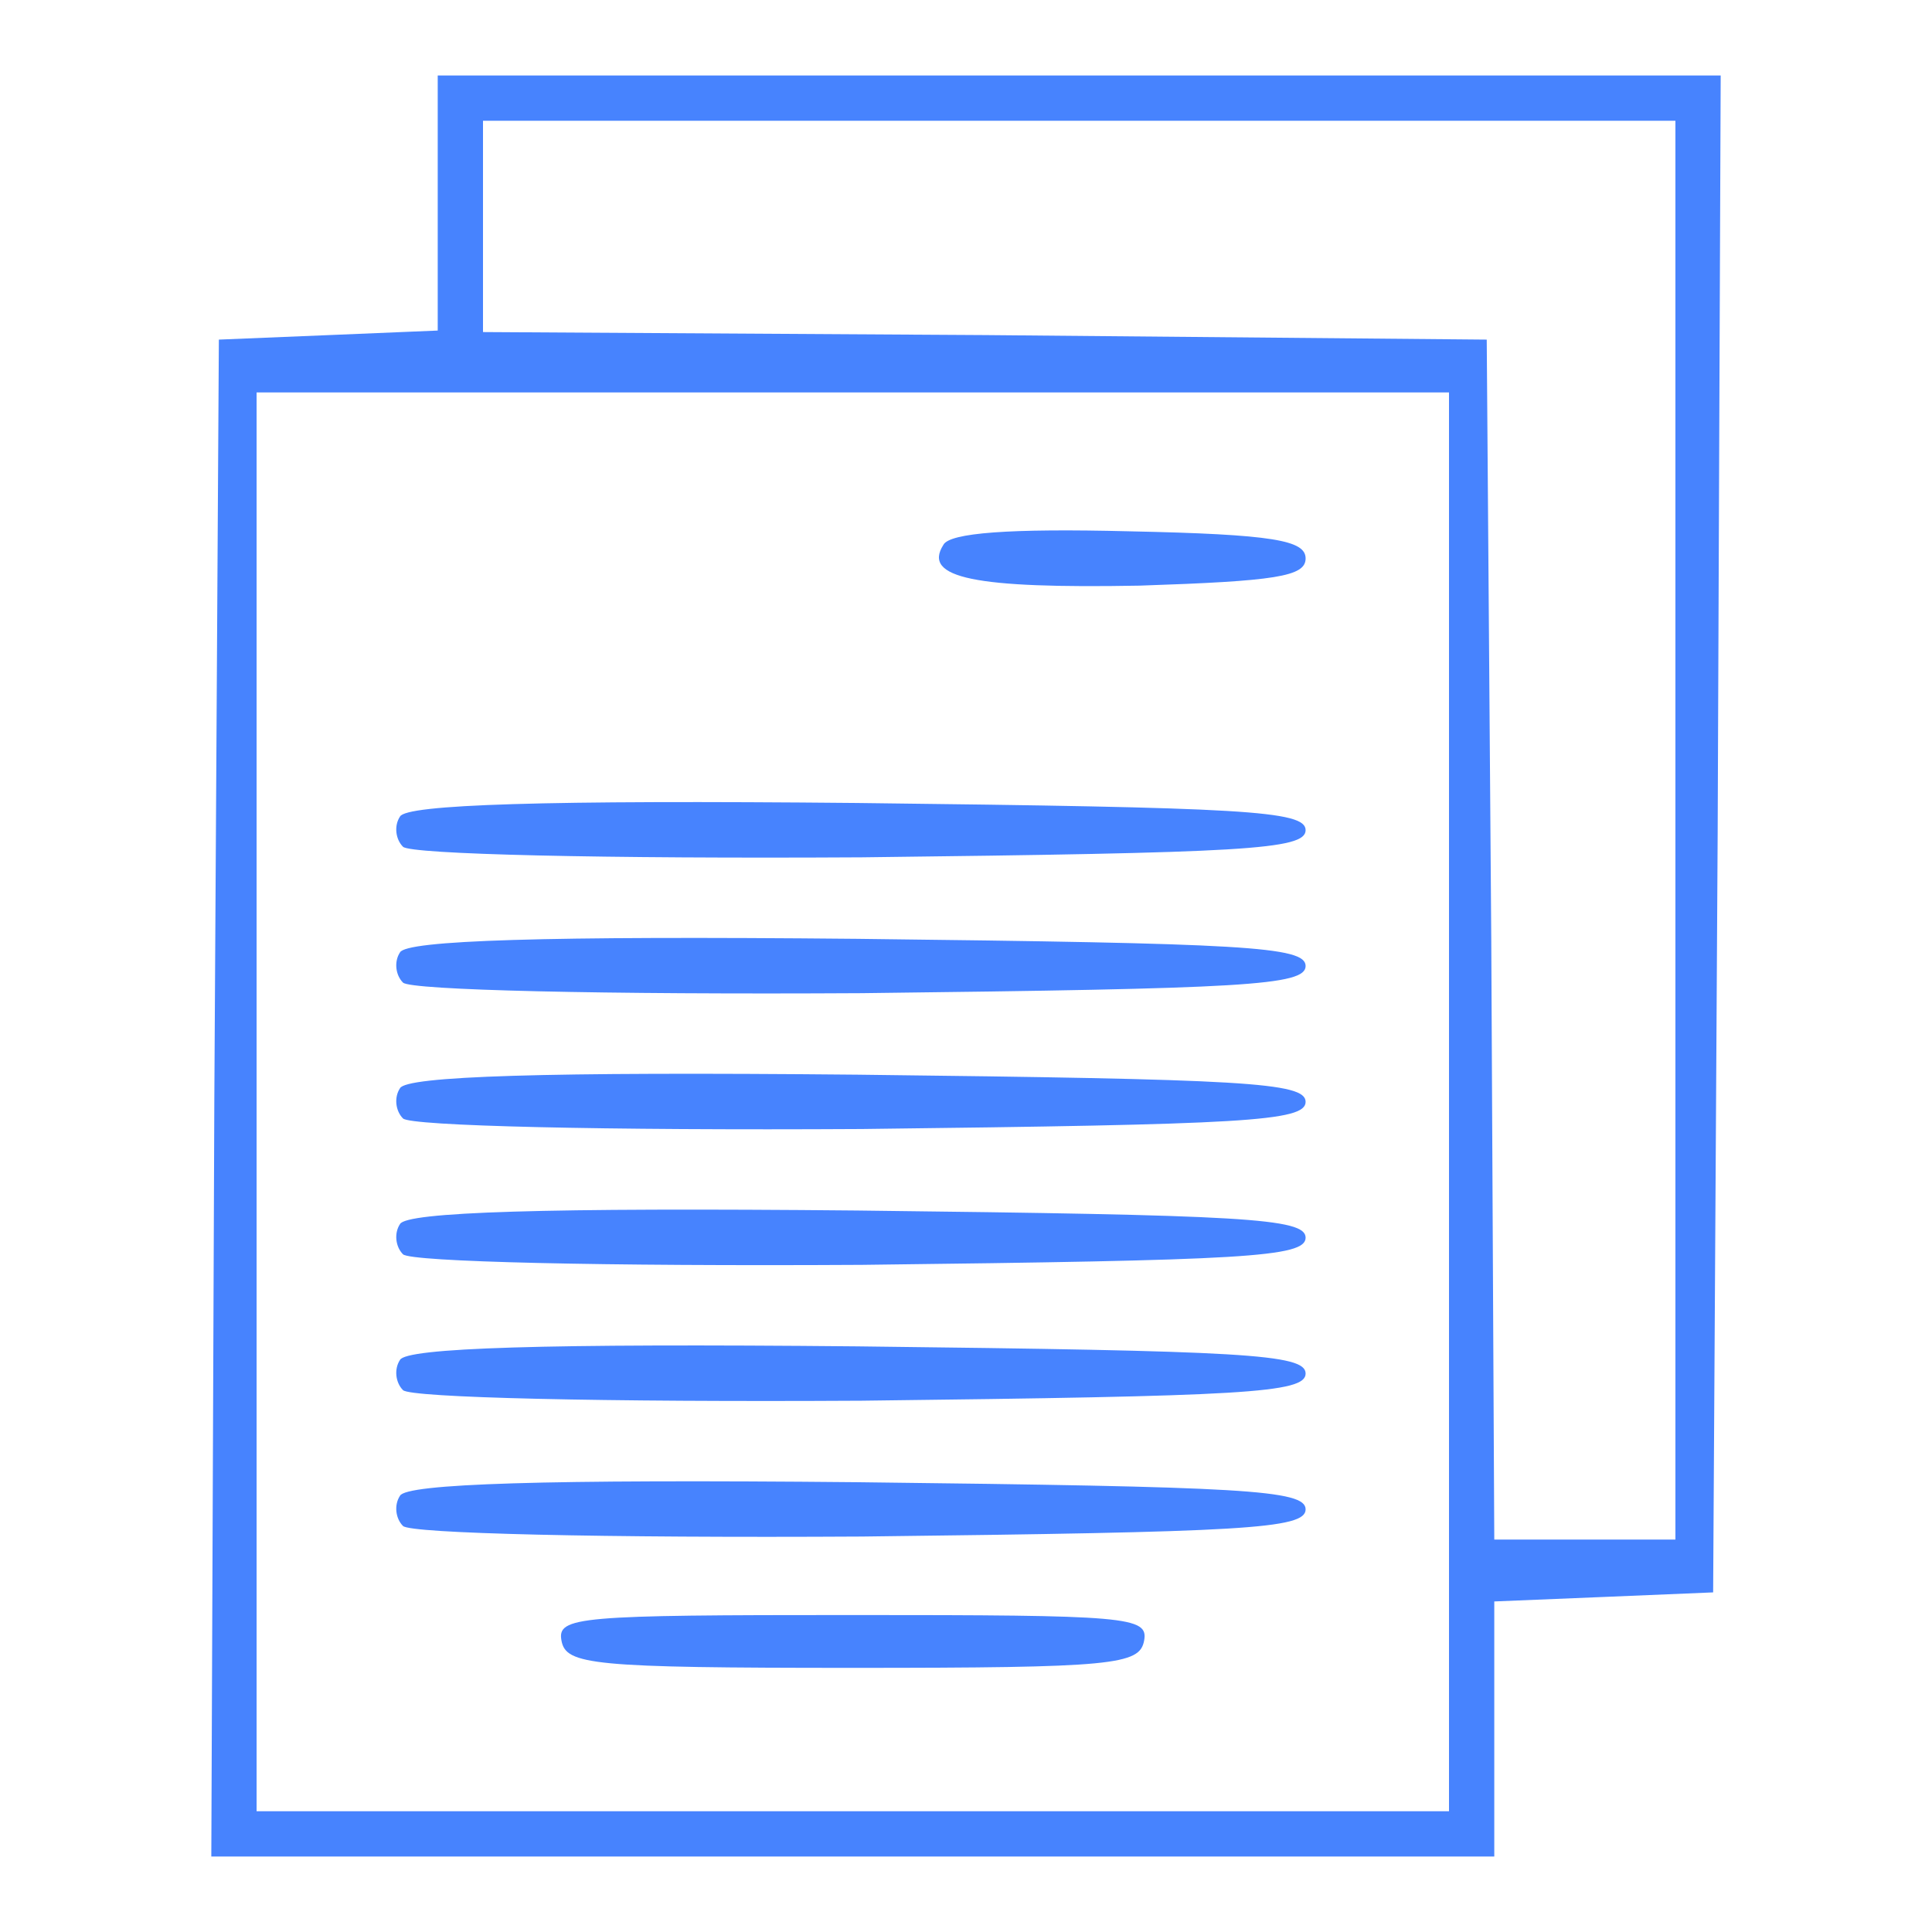 <?xml version="1.0" standalone="no"?>
<!DOCTYPE svg PUBLIC "-//W3C//DTD SVG 20010904//EN"
 "http://www.w3.org/TR/2001/REC-SVG-20010904/DTD/svg10.dtd">
<svg version="1.0" xmlns="http://www.w3.org/2000/svg"
 width="128pt" height="128pt" viewBox="0 0 128 128"
 preserveAspectRatio="xMidYMid meet">

<g transform="translate(0,128) scale(0.1,-0.1)"
fill="#4783FE" stroke="none">
<path d="M290 1145 l0 -84 -72 -3 -73 -3 -3 -503 -2 -502 425 0 425 0 0 85 0
84 73 3 72 3 3 503 2 502 -425 0 -425 0 0 -85z m820 -415 l0 -470 -60 0 -60 0
-2 398 -3 397 -332 3 -333 2 0 70 0 70 395 0 395 0 0 -470z m-150 -180 l0
-470 -395 0 -395 0 0 470 0 470 395 0 395 0 0 -470z"/>
<path d="M625 919 c-14 -22 21 -29 130 -27 90 3 110 6 110 18 0 12 -21 16
-117 18 -79 2 -119 -1 -123 -9z"/>
<path d="M265 739 c-4 -6 -3 -15 2 -20 5 -5 132 -8 304 -7 253 3 294 5 294 18
0 13 -41 15 -297 18 -208 2 -299 -1 -303 -9z"/>
<path d="M265 649 c-4 -6 -3 -15 2 -20 5 -5 132 -8 304 -7 253 3 294 5 294 18
0 13 -41 15 -297 18 -208 2 -299 -1 -303 -9z"/>
<path d="M265 559 c-4 -6 -3 -15 2 -20 5 -5 132 -8 304 -7 253 3 294 5 294 18
0 13 -41 15 -297 18 -208 2 -299 -1 -303 -9z"/>
<path d="M265 469 c-4 -6 -3 -15 2 -20 5 -5 132 -8 304 -7 253 3 294 5 294 18
0 13 -41 15 -297 18 -208 2 -299 -1 -303 -9z"/>
<path d="M265 379 c-4 -6 -3 -15 2 -20 5 -5 132 -8 304 -7 253 3 294 5 294 18
0 13 -41 15 -297 18 -208 2 -299 -1 -303 -9z"/>
<path d="M265 289 c-4 -6 -3 -15 2 -20 5 -5 132 -8 304 -7 253 3 294 5 294 18
0 13 -41 15 -297 18 -208 2 -299 -1 -303 -9z"/>
<path d="M372 193 c3 -16 20 -18 193 -18 173 0 190 2 193 18 3 16 -11 17 -193
17 -182 0 -196 -1 -193 -17z"/>
</g>
</svg>
